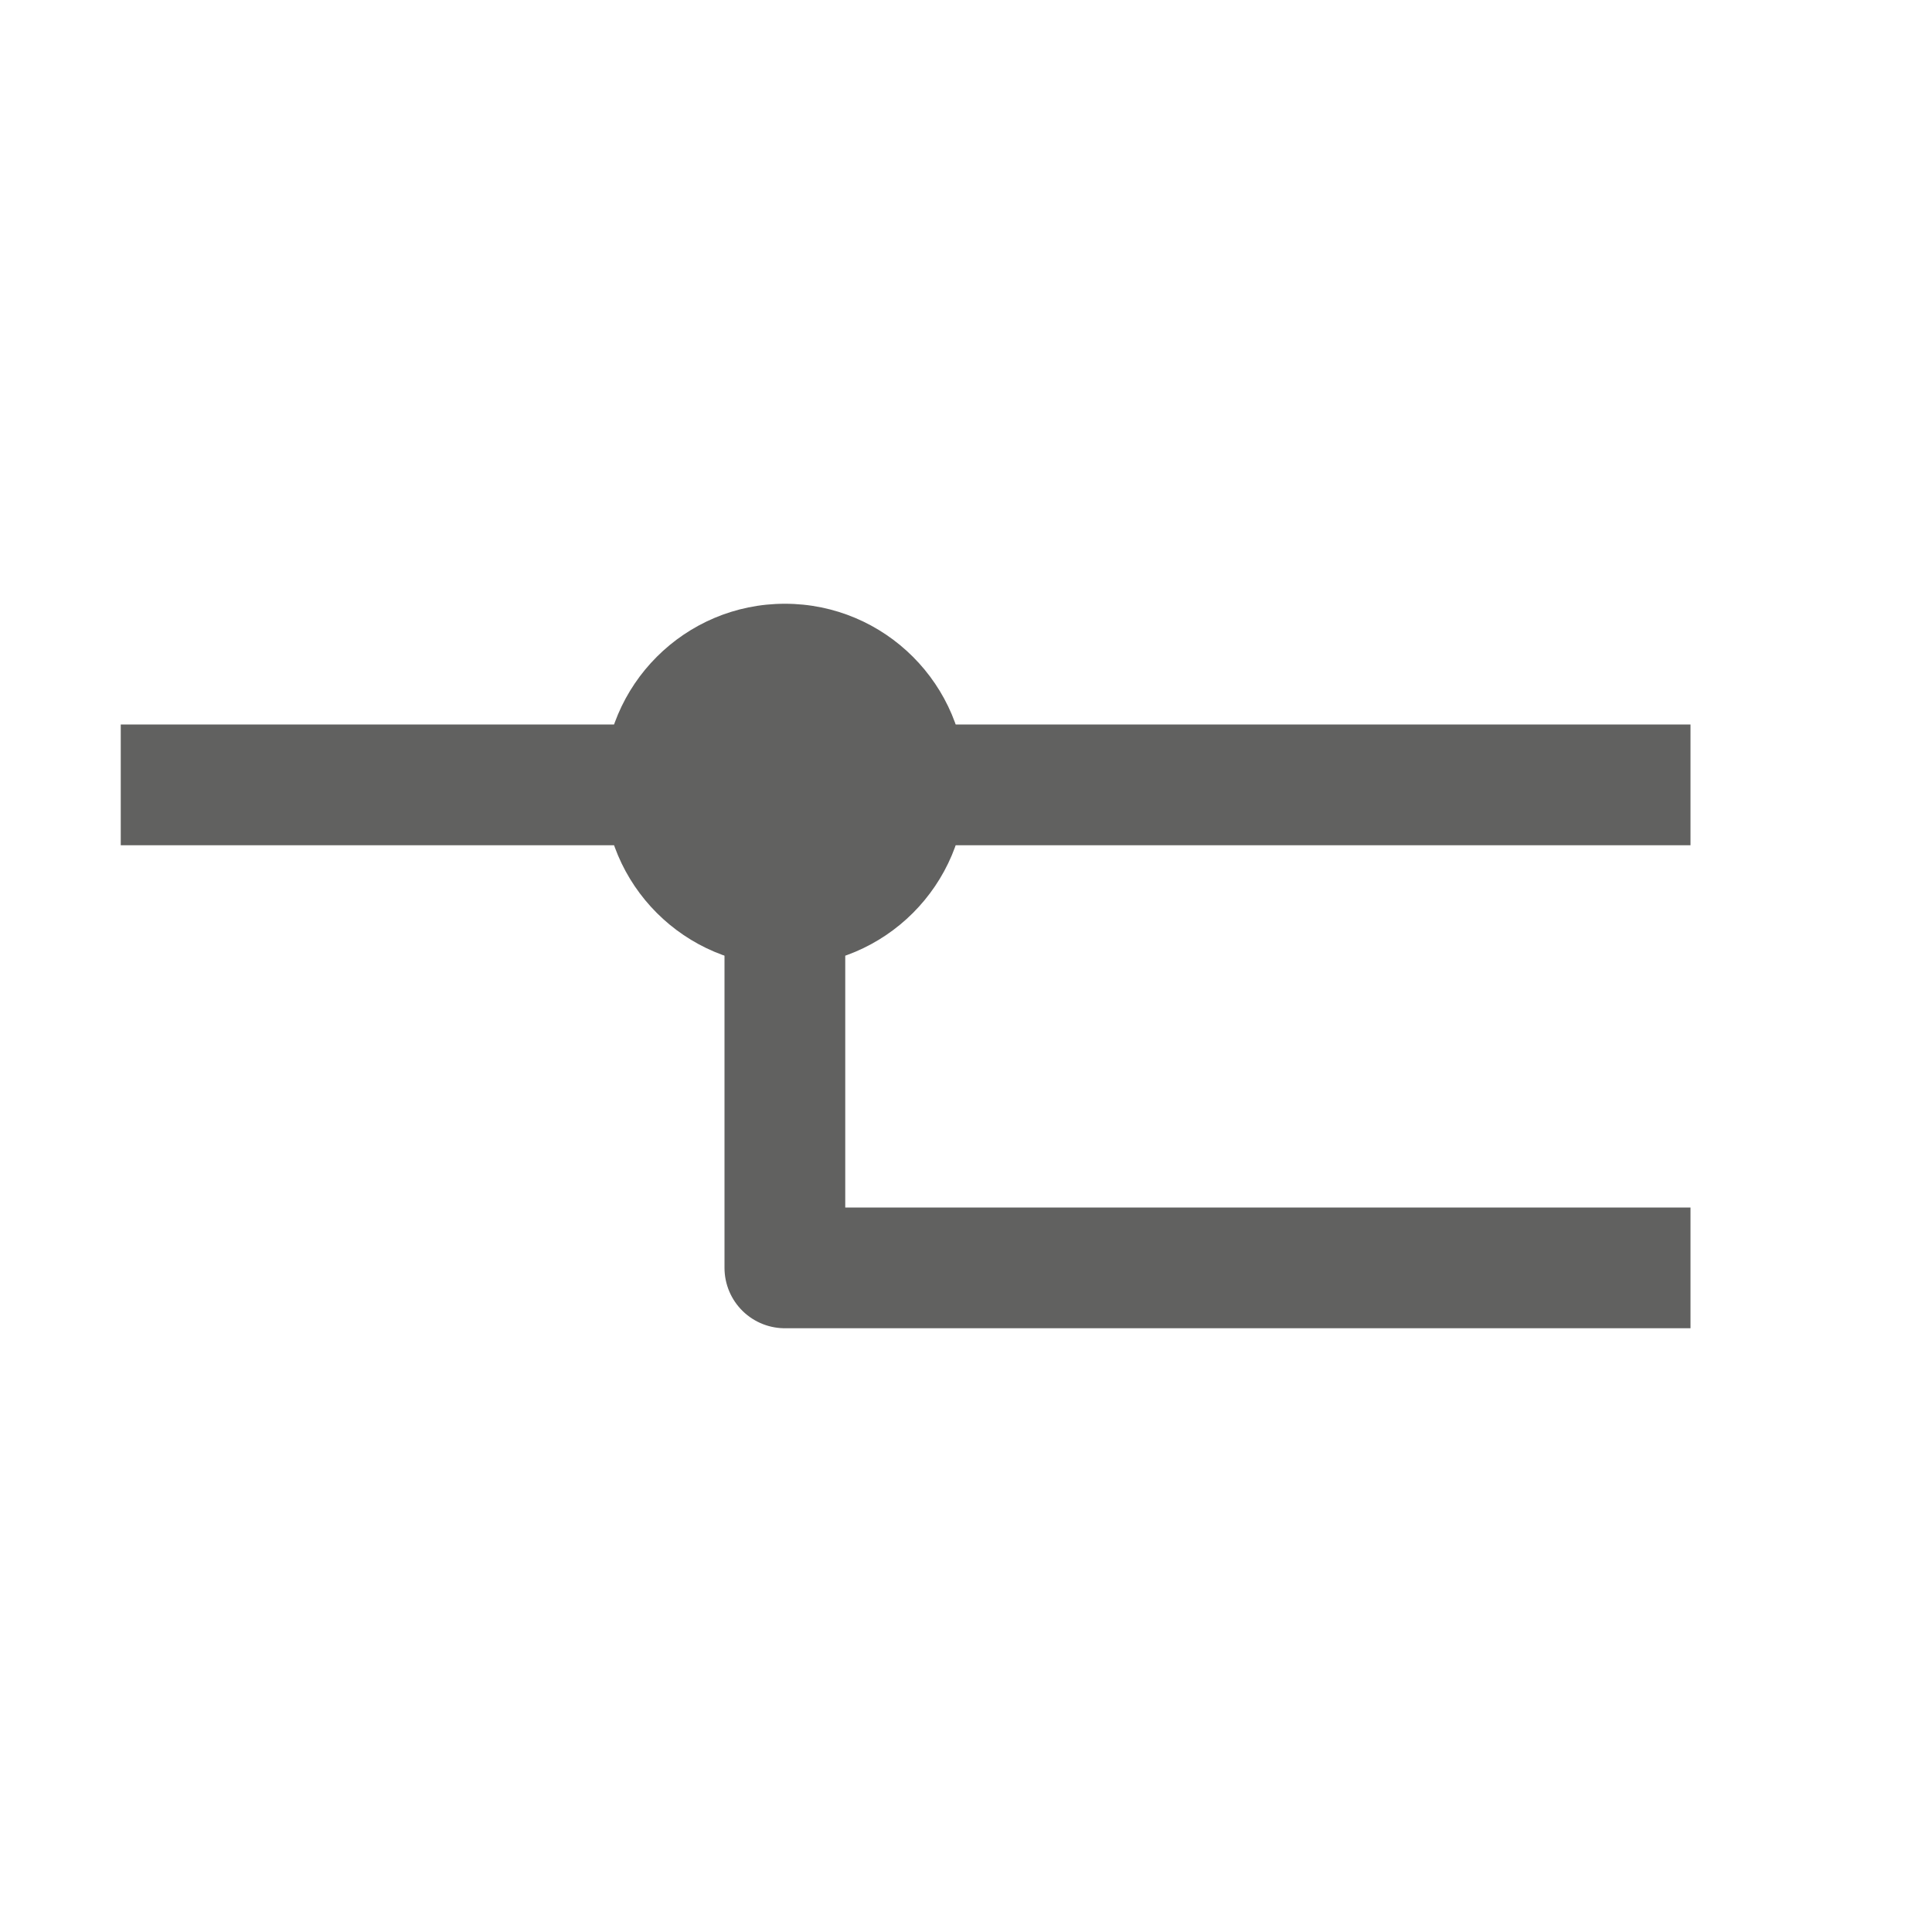 <svg width="16" height="16" viewBox="0 0 16 16" fill="none" xmlns="http://www.w3.org/2000/svg">
<path d="M1 6.5H14" stroke="#616160"/>
<path d="M6.5 6.008L6.5 10.5L14 10.5" stroke="#616160" stroke-linejoin="round"/>
<circle cx="6.5" cy="6.5" r="1.5" fill="#616160"/>
</svg>
